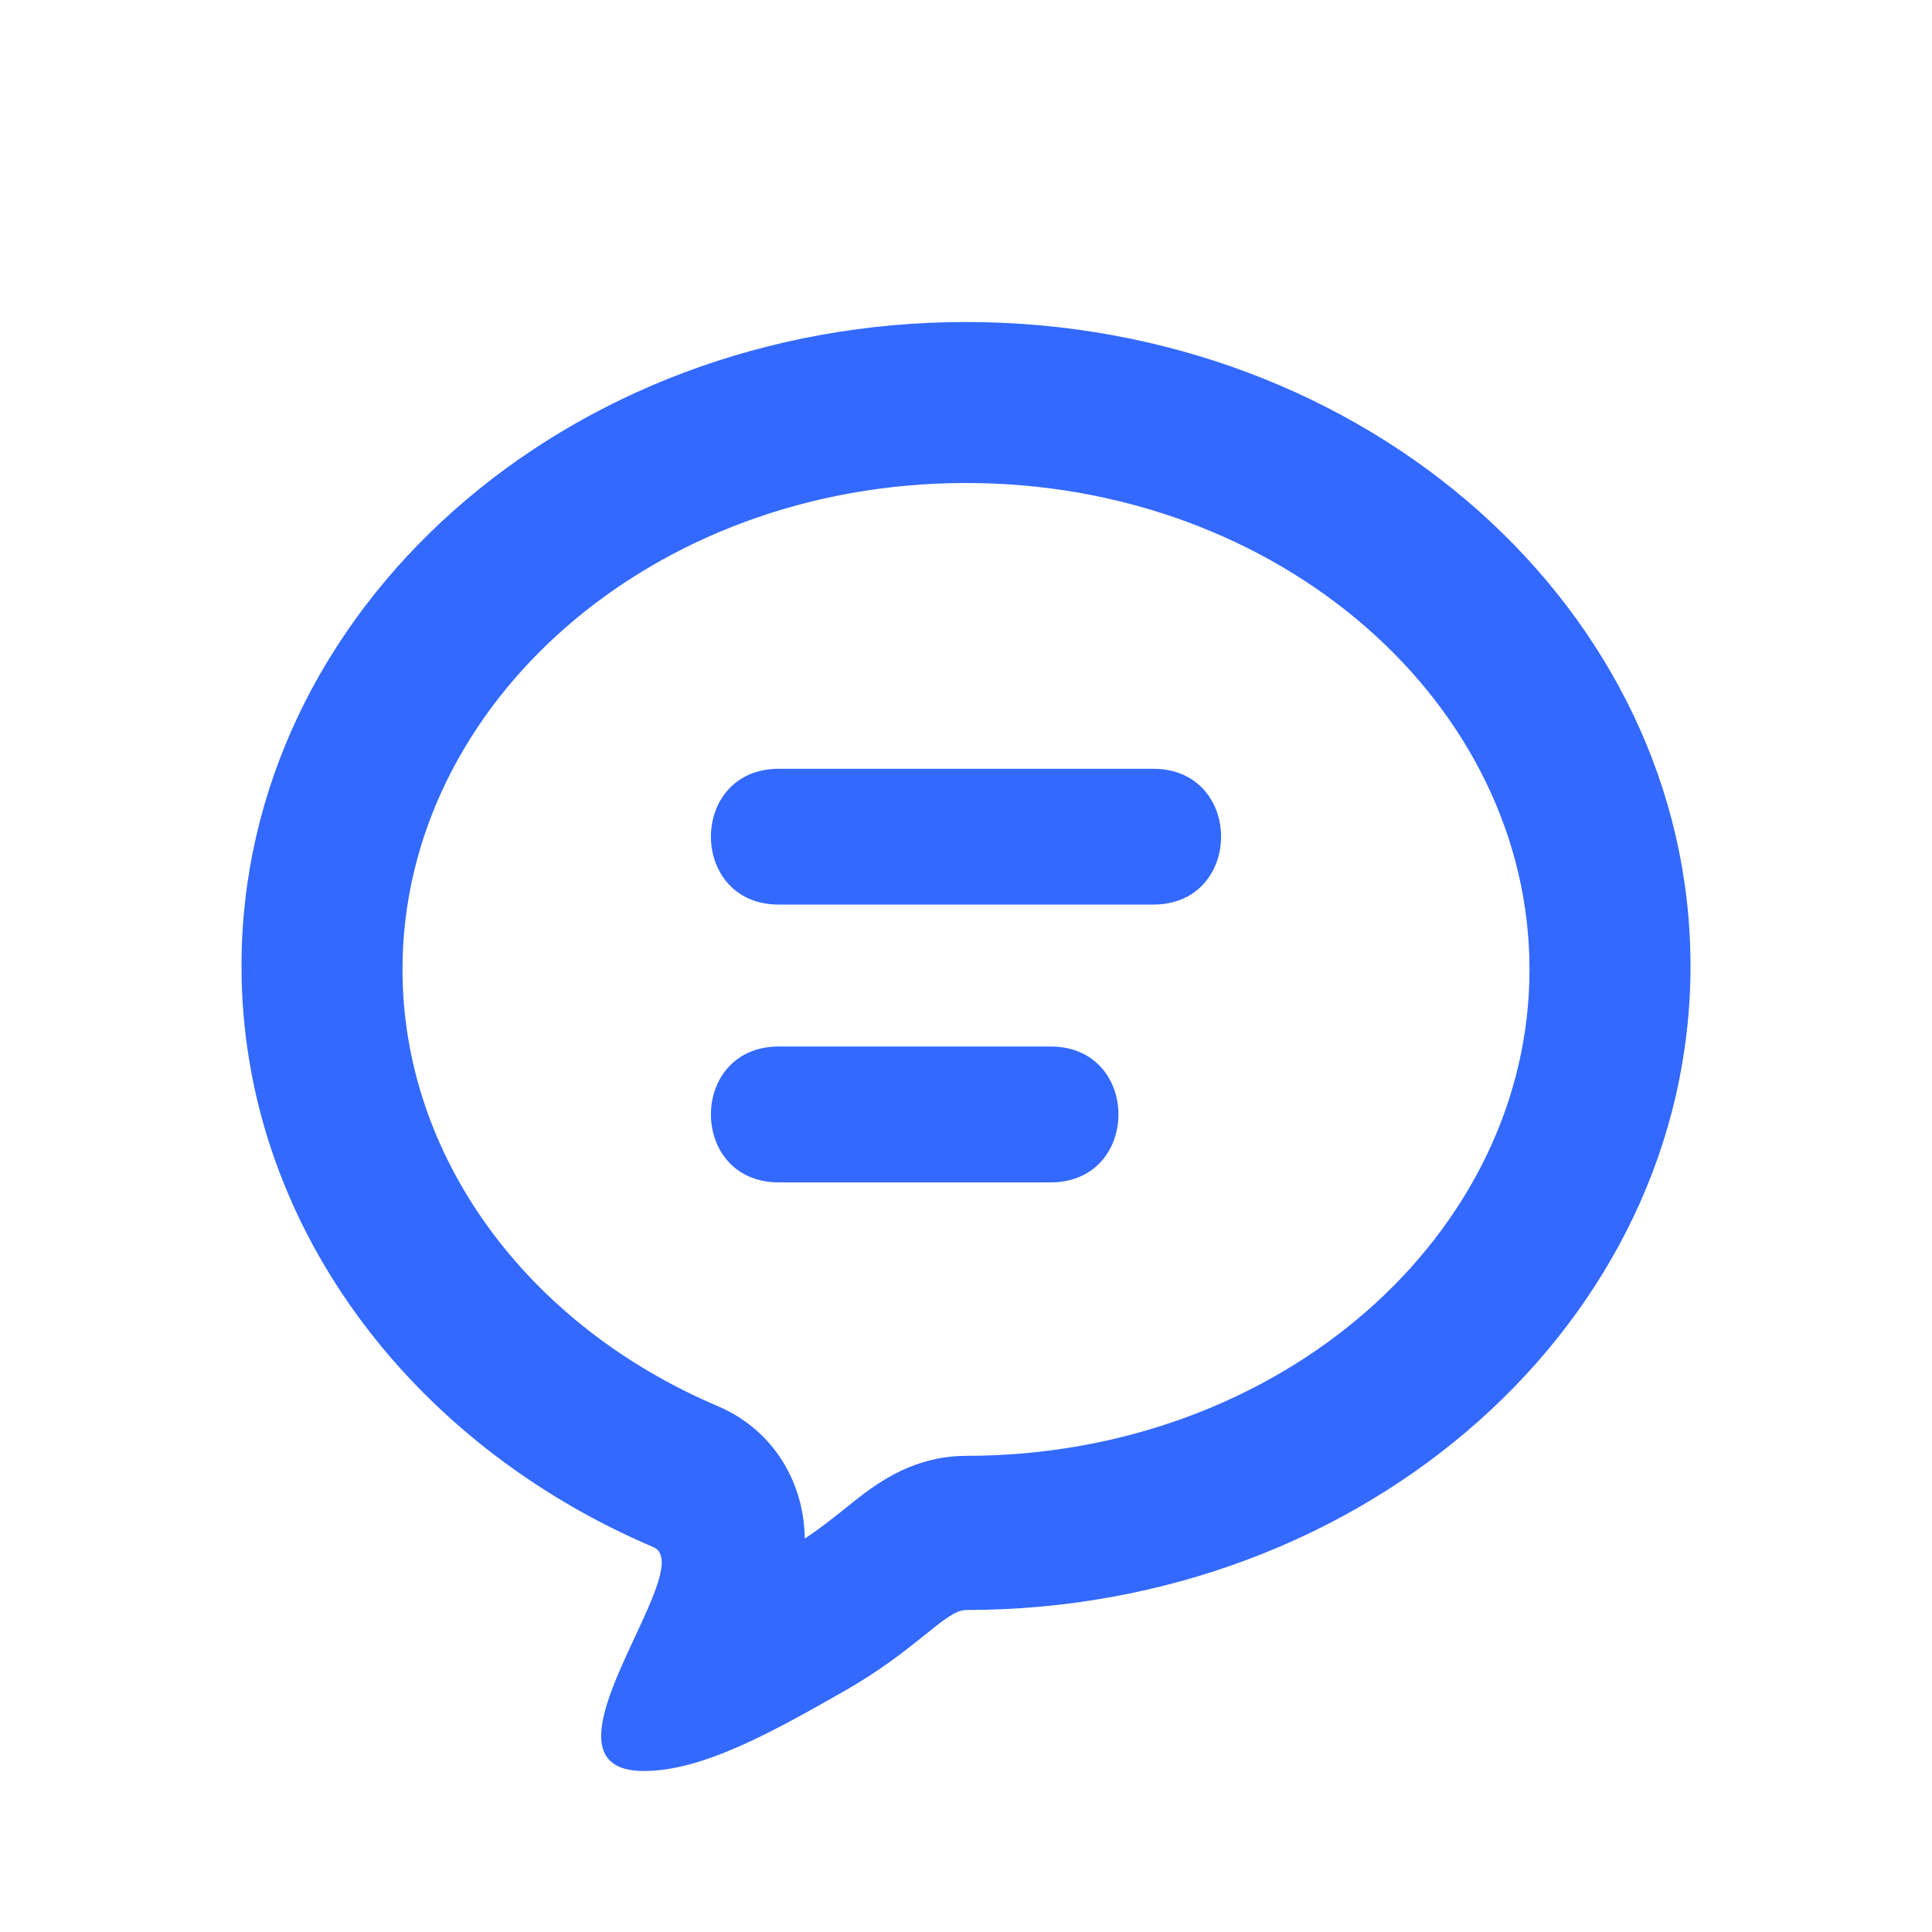 <?xml version="1.0" encoding="UTF-8"?>
<svg width="24px" height="24px" viewBox="0 0 24 24" version="1.1" xmlns="http://www.w3.org/2000/svg" xmlns:xlink="http://www.w3.org/1999/xlink">
    <title>Icon/news- Selected@1x</title>
    <g id="Icon/news--Selected" stroke="none" stroke-width="1" fill="none" fill-rule="evenodd">
        <g id="消息-信息" transform="translate(3, 4)" fill="#3369FF" fill-rule="nonzero">
            <path d="M7.91,14.43 C8.032,14.35 8.156,14.282 8.296,14.225 C8.512,14.138 8.745,14.085 9,14.085 C12.906,14.085 16,11.335 16,8.043 C16,4.751 12.906,2 9,2 C5.094,2 2,4.751 2,8.043 C2,10.345 3.52,12.447 5.915,13.467 C6.556,13.74 6.927,14.317 6.988,14.946 C6.994,15.003 6.997,15.058 6.998,15.112 C7.148,15.014 7.292,14.904 7.498,14.739 C7.706,14.572 7.78,14.515 7.91,14.43 Z M5.116,15.219 C2.09,13.93 0,11.182 0,8 C0,3.582 4.029,0 9,0 C13.971,0 18,3.582 18,8 C18,12.418 13.971,16 9,16 C8.747,16 8.387,16.495 7.5,17 C6.631,17.495 5.742,18 5,18 C3.5,18 5.711,15.472 5.116,15.219 Z M11.325,7.237 C12.45,7.237 12.45,5.55 11.325,5.55 L6.675,5.55 C5.55,5.55 5.55,7.237 6.675,7.237 L11.325,7.237 Z M10.05,10.688 C11.175,10.688 11.175,9 10.05,9 L6.675,9 C5.55,9 5.55,10.688 6.675,10.688 L10.05,10.688 Z" id="形状"></path>
        </g>
    </g>
</svg>
